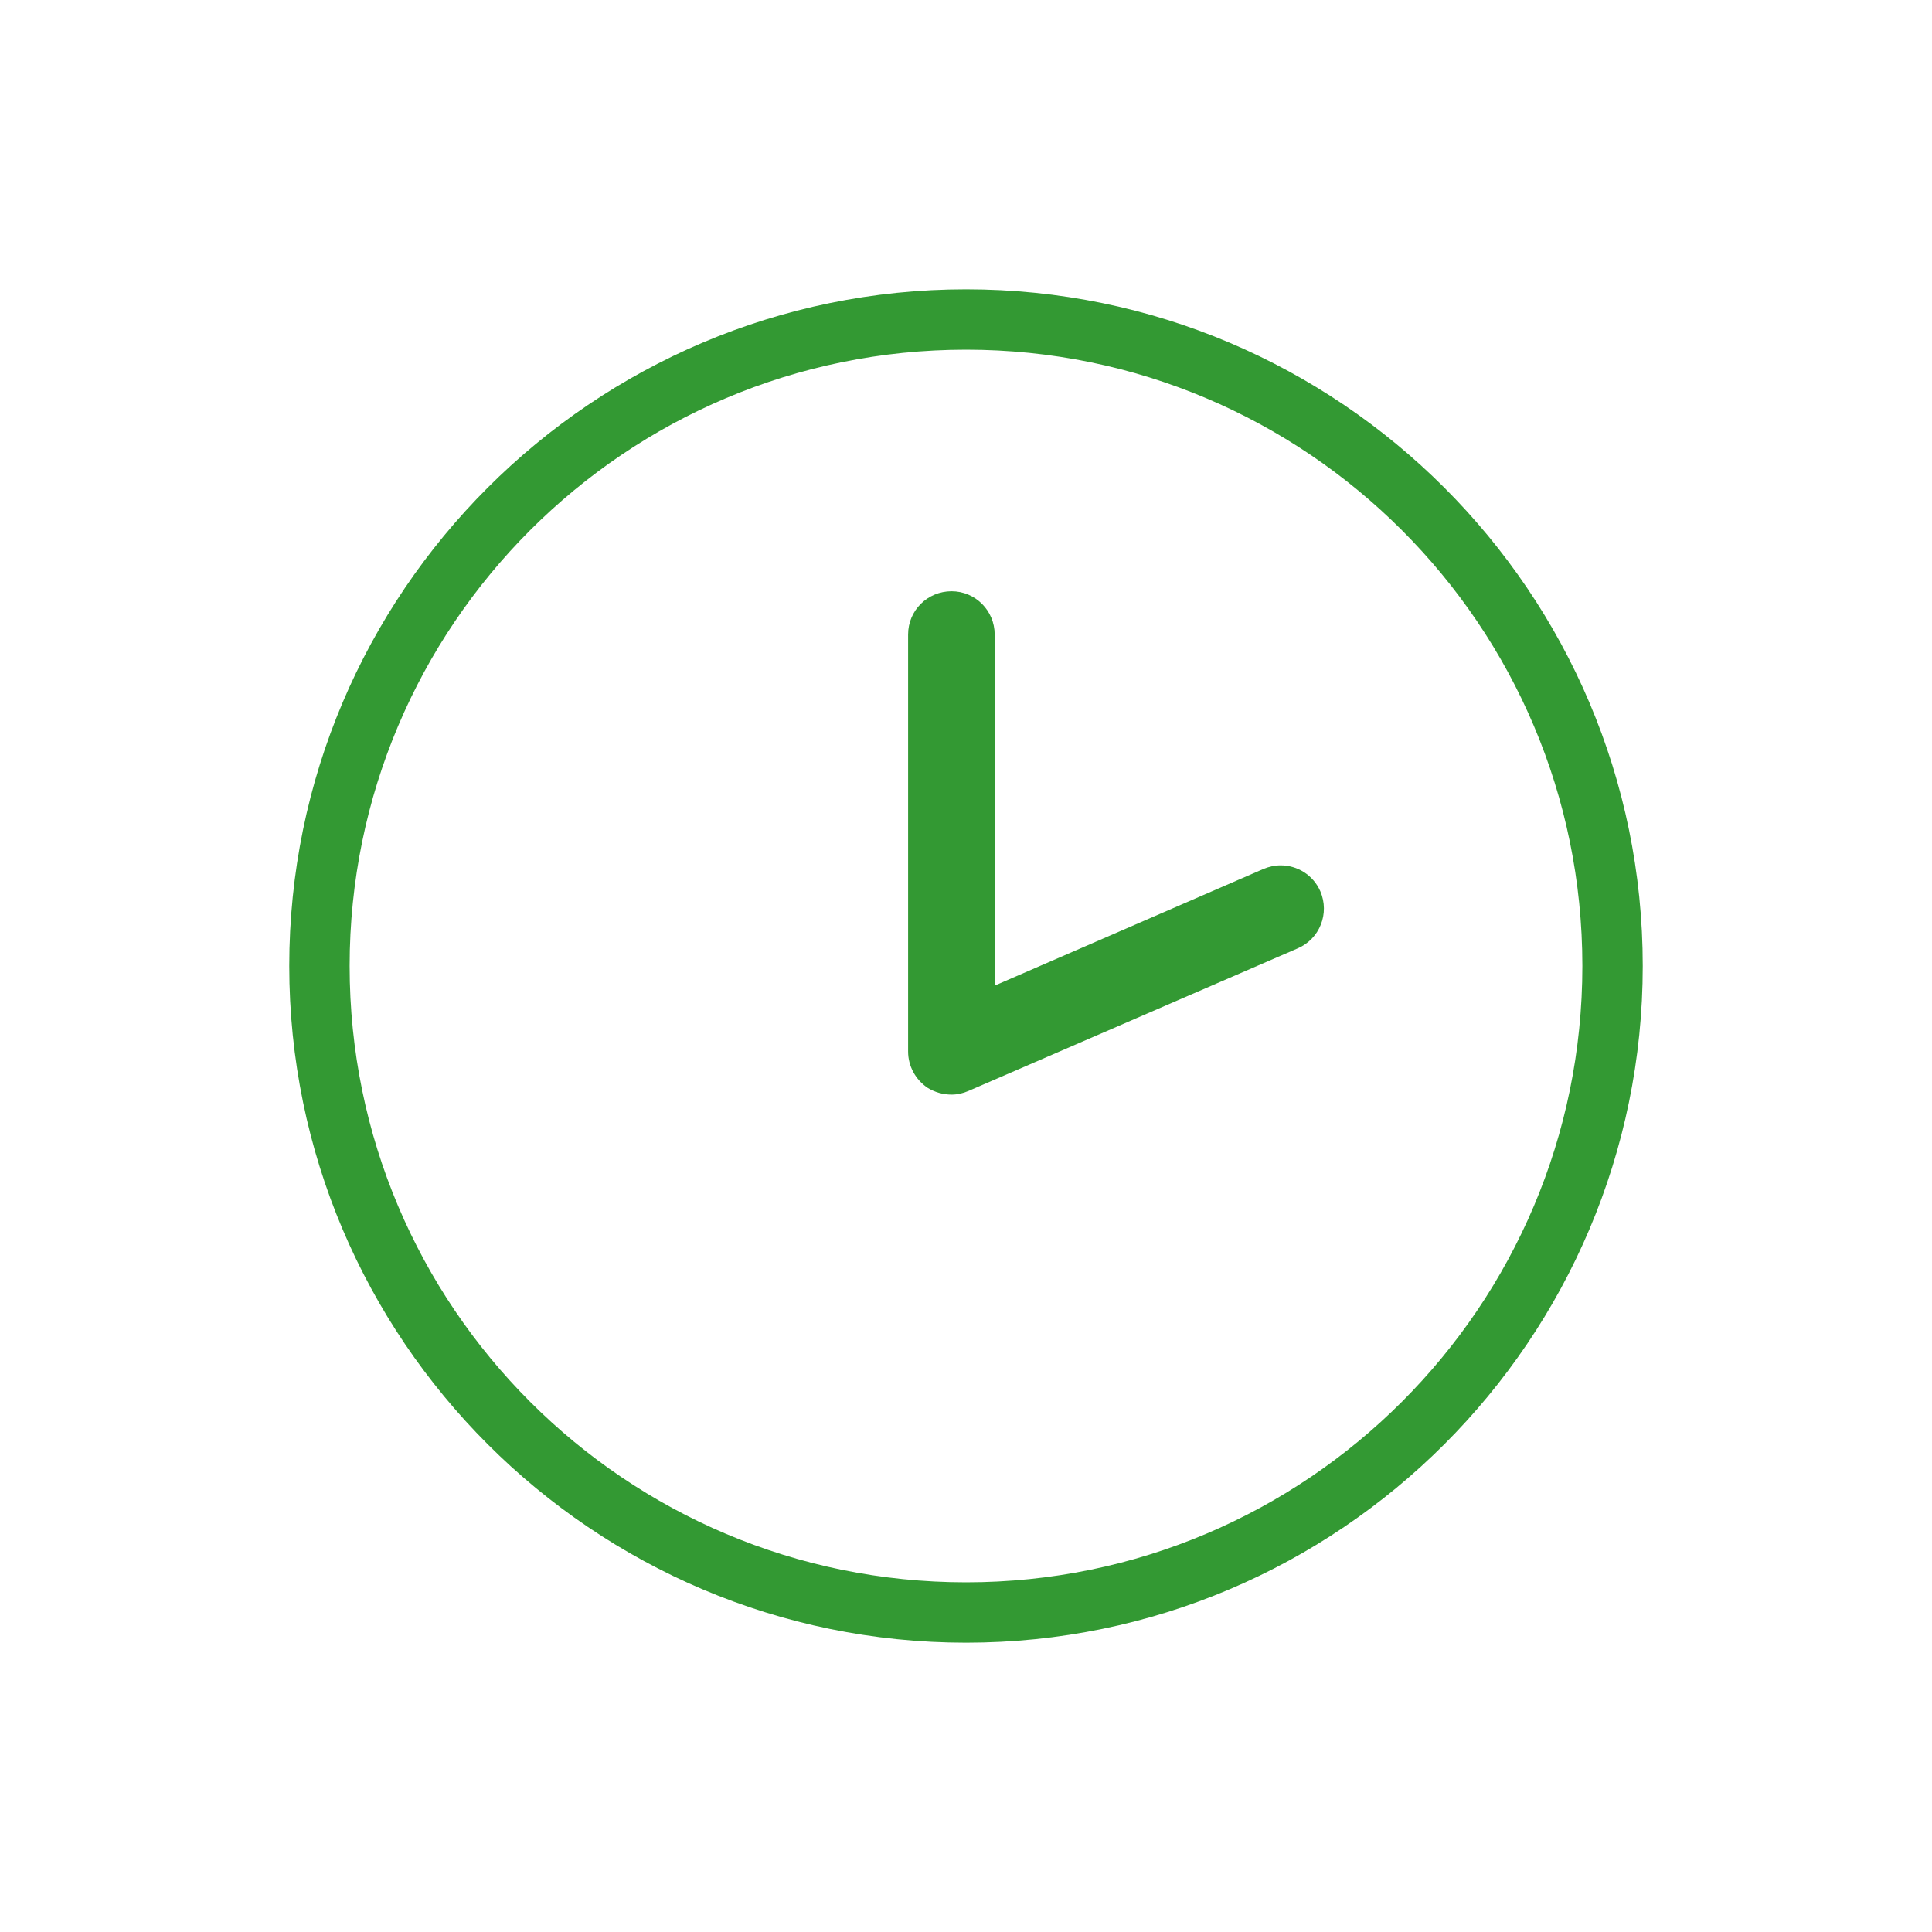 <?xml version="1.0" encoding="utf-8"?>
<!-- Generator: Adobe Illustrator 15.0.0, SVG Export Plug-In . SVG Version: 6.00 Build 0)  -->
<!DOCTYPE svg PUBLIC "-//W3C//DTD SVG 1.1//EN" "http://www.w3.org/Graphics/SVG/1.1/DTD/svg11.dtd">
<svg version="1.1" id="Слой_1" xmlns="http://www.w3.org/2000/svg" xmlns:xlink="http://www.w3.org/1999/xlink" x="0px" y="0px"
	 width="32px" height="32px" viewBox="0 0 32 32" enable-background="new 0 0 32 32" xml:space="preserve">
<g>
	<g>
		<path fill="#339933" d="M16.001,5.792c5.638,0,10.208,4.569,10.208,10.207c0,5.64-4.57,10.209-10.208,10.209
			c-5.641,0-10.21-4.569-10.21-10.209C5.792,10.361,10.361,5.792,16.001,5.792 M15.761,18.13c0.096,0,0.189-0.021,0.283-0.062
			l5.452-2.361c0.365-0.158,0.529-0.579,0.373-0.944c-0.119-0.271-0.381-0.43-0.658-0.43c-0.096,0-0.191,0.021-0.285,0.06
			l-4.451,1.932V10.51c0-0.397-0.32-0.717-0.714-0.717c-0.398,0-0.72,0.317-0.72,0.717v6.906c0,0.242,0.123,0.467,0.324,0.602
			C15.486,18.092,15.621,18.13,15.761,18.13 M16.001,4.792c-6.182,0-11.21,5.026-11.21,11.207c0,6.181,5.028,11.209,11.21,11.209
			c6.181,0,11.208-5.028,11.208-11.209C27.209,9.818,22.182,4.792,16.001,4.792L16.001,4.792z"/>
	</g>
</g>
</svg>
